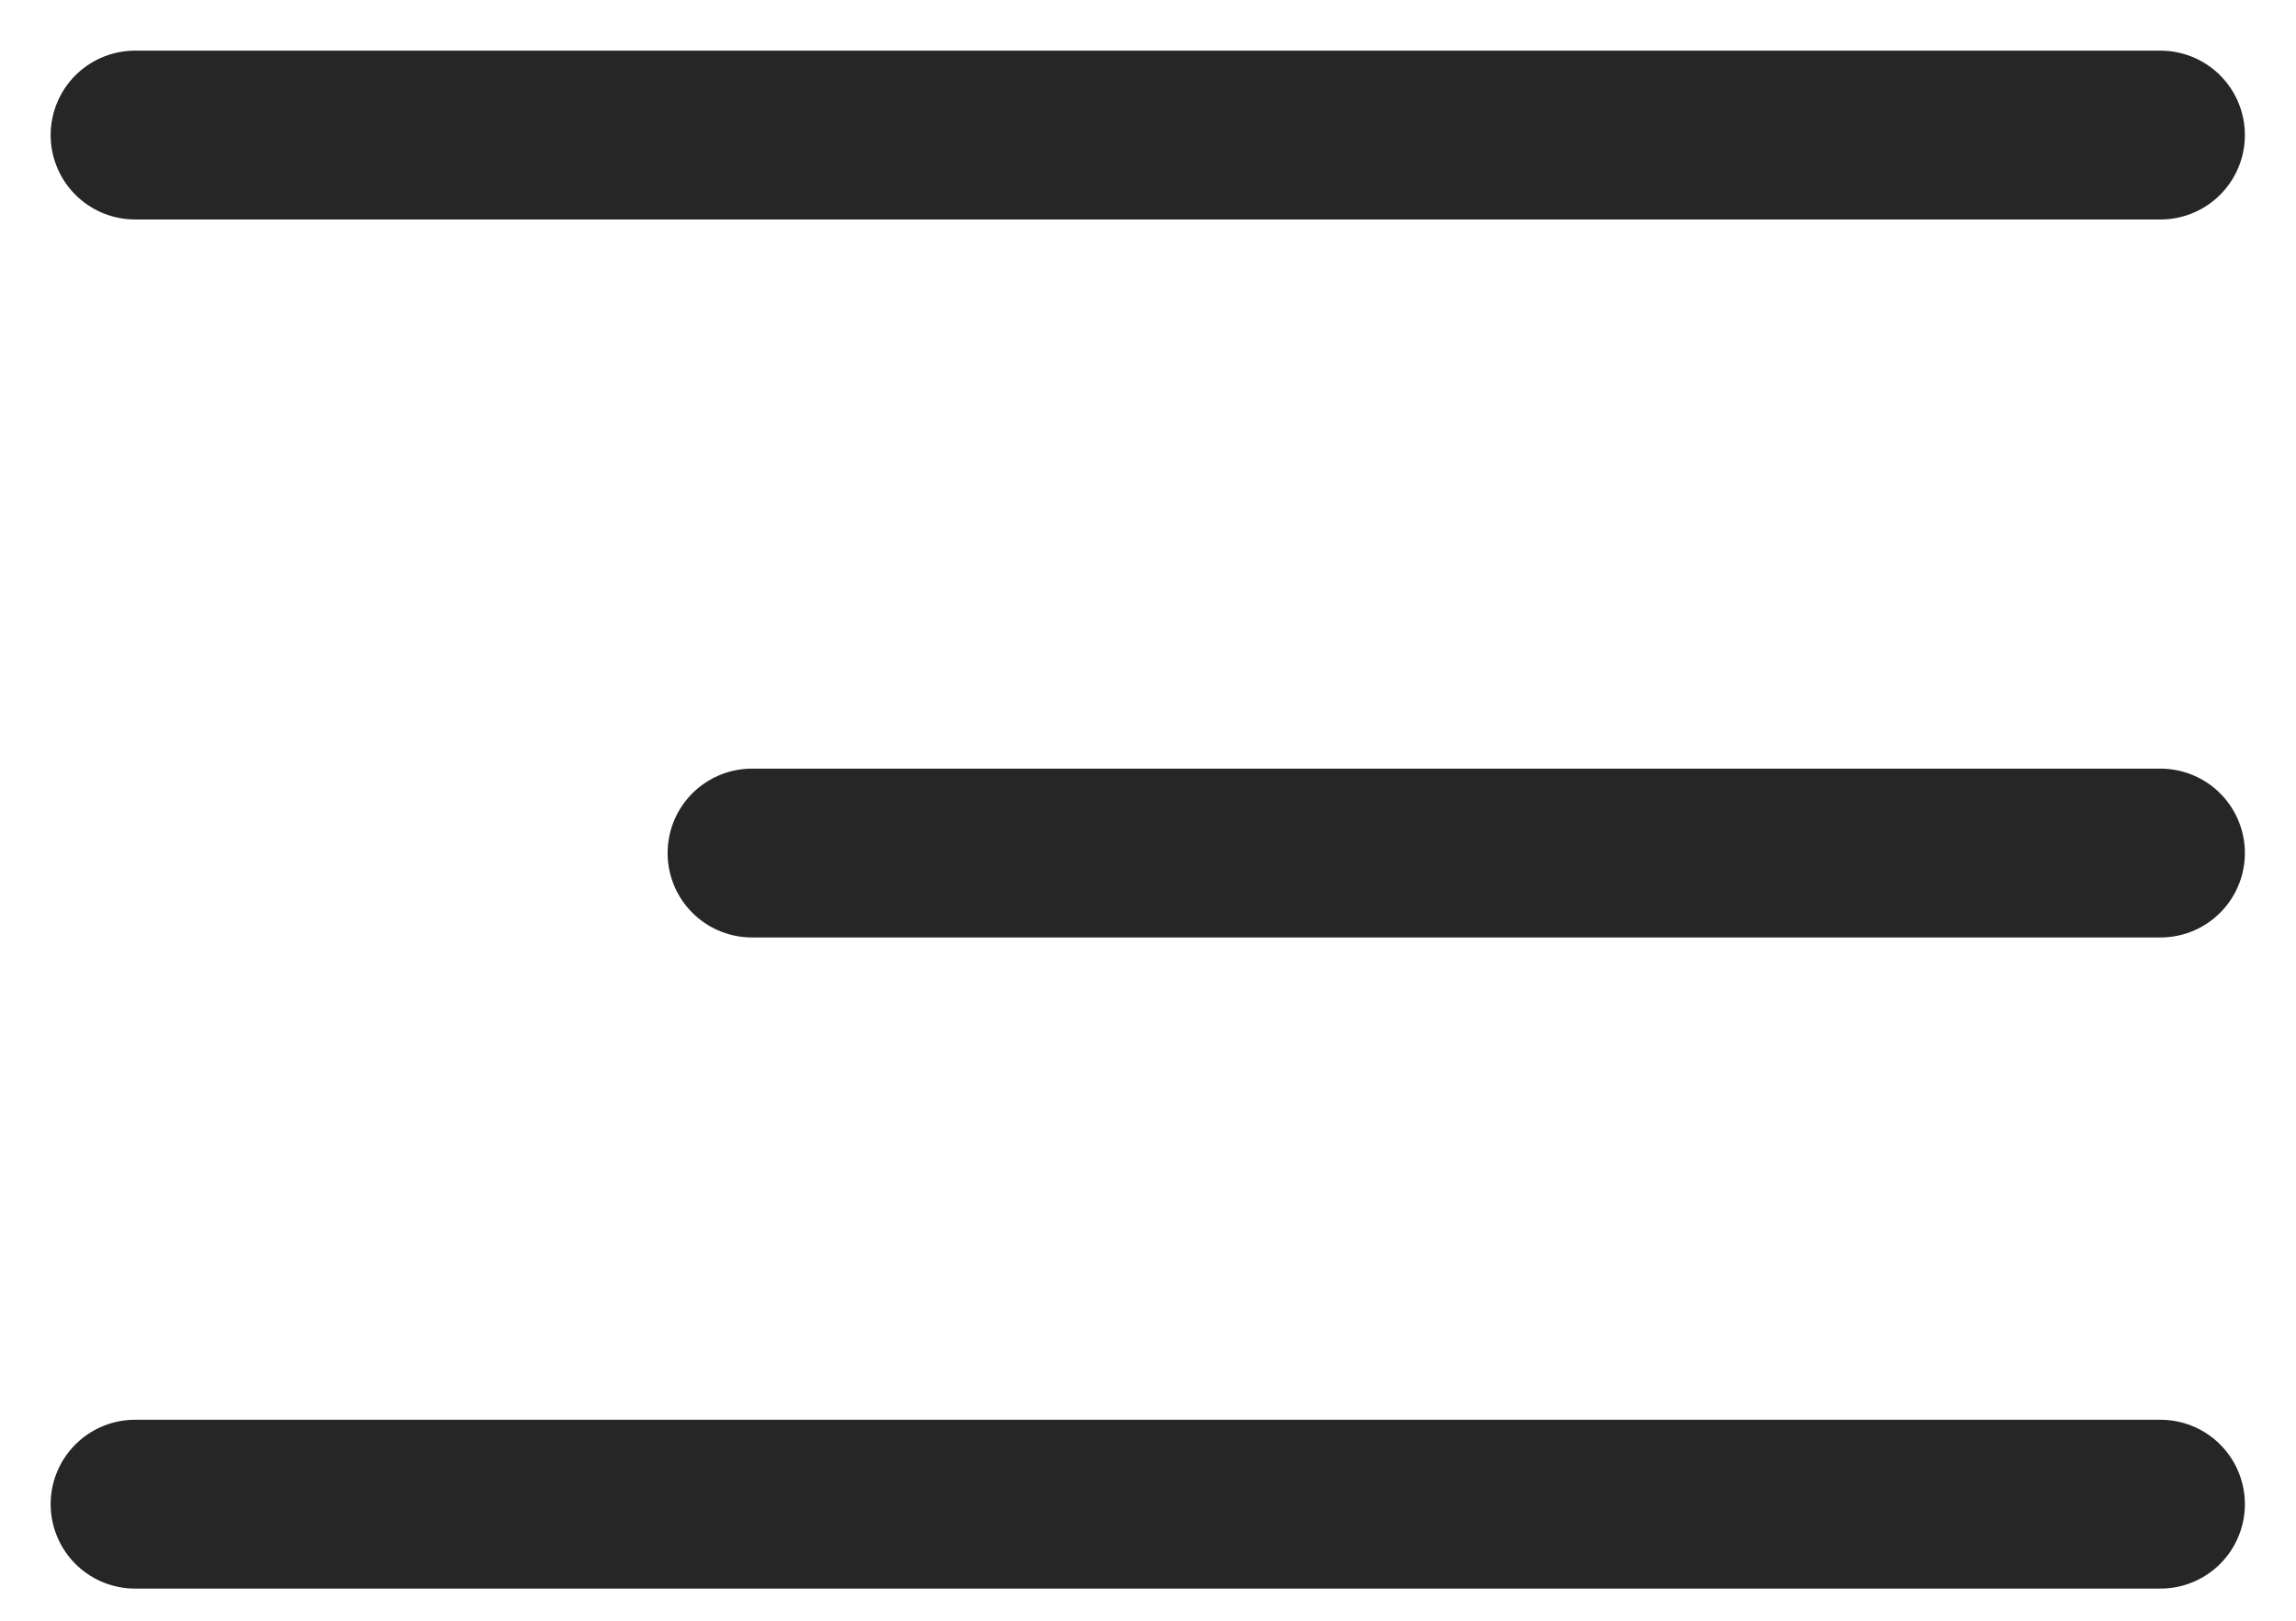 <svg width="34" height="24" viewBox="0 0 34 24" fill="none" xmlns="http://www.w3.org/2000/svg">
<path d="M2 2H31.993" stroke="#262626" stroke-width="2.5" stroke-linecap="round"/>
<path d="M11.136 12.632L31.993 12.632" stroke="#262626" stroke-width="2.5" stroke-linecap="round"/>
<path d="M2 22.274H31.993" stroke="#262626" stroke-width="2.5" stroke-linecap="round"/>
</svg>
